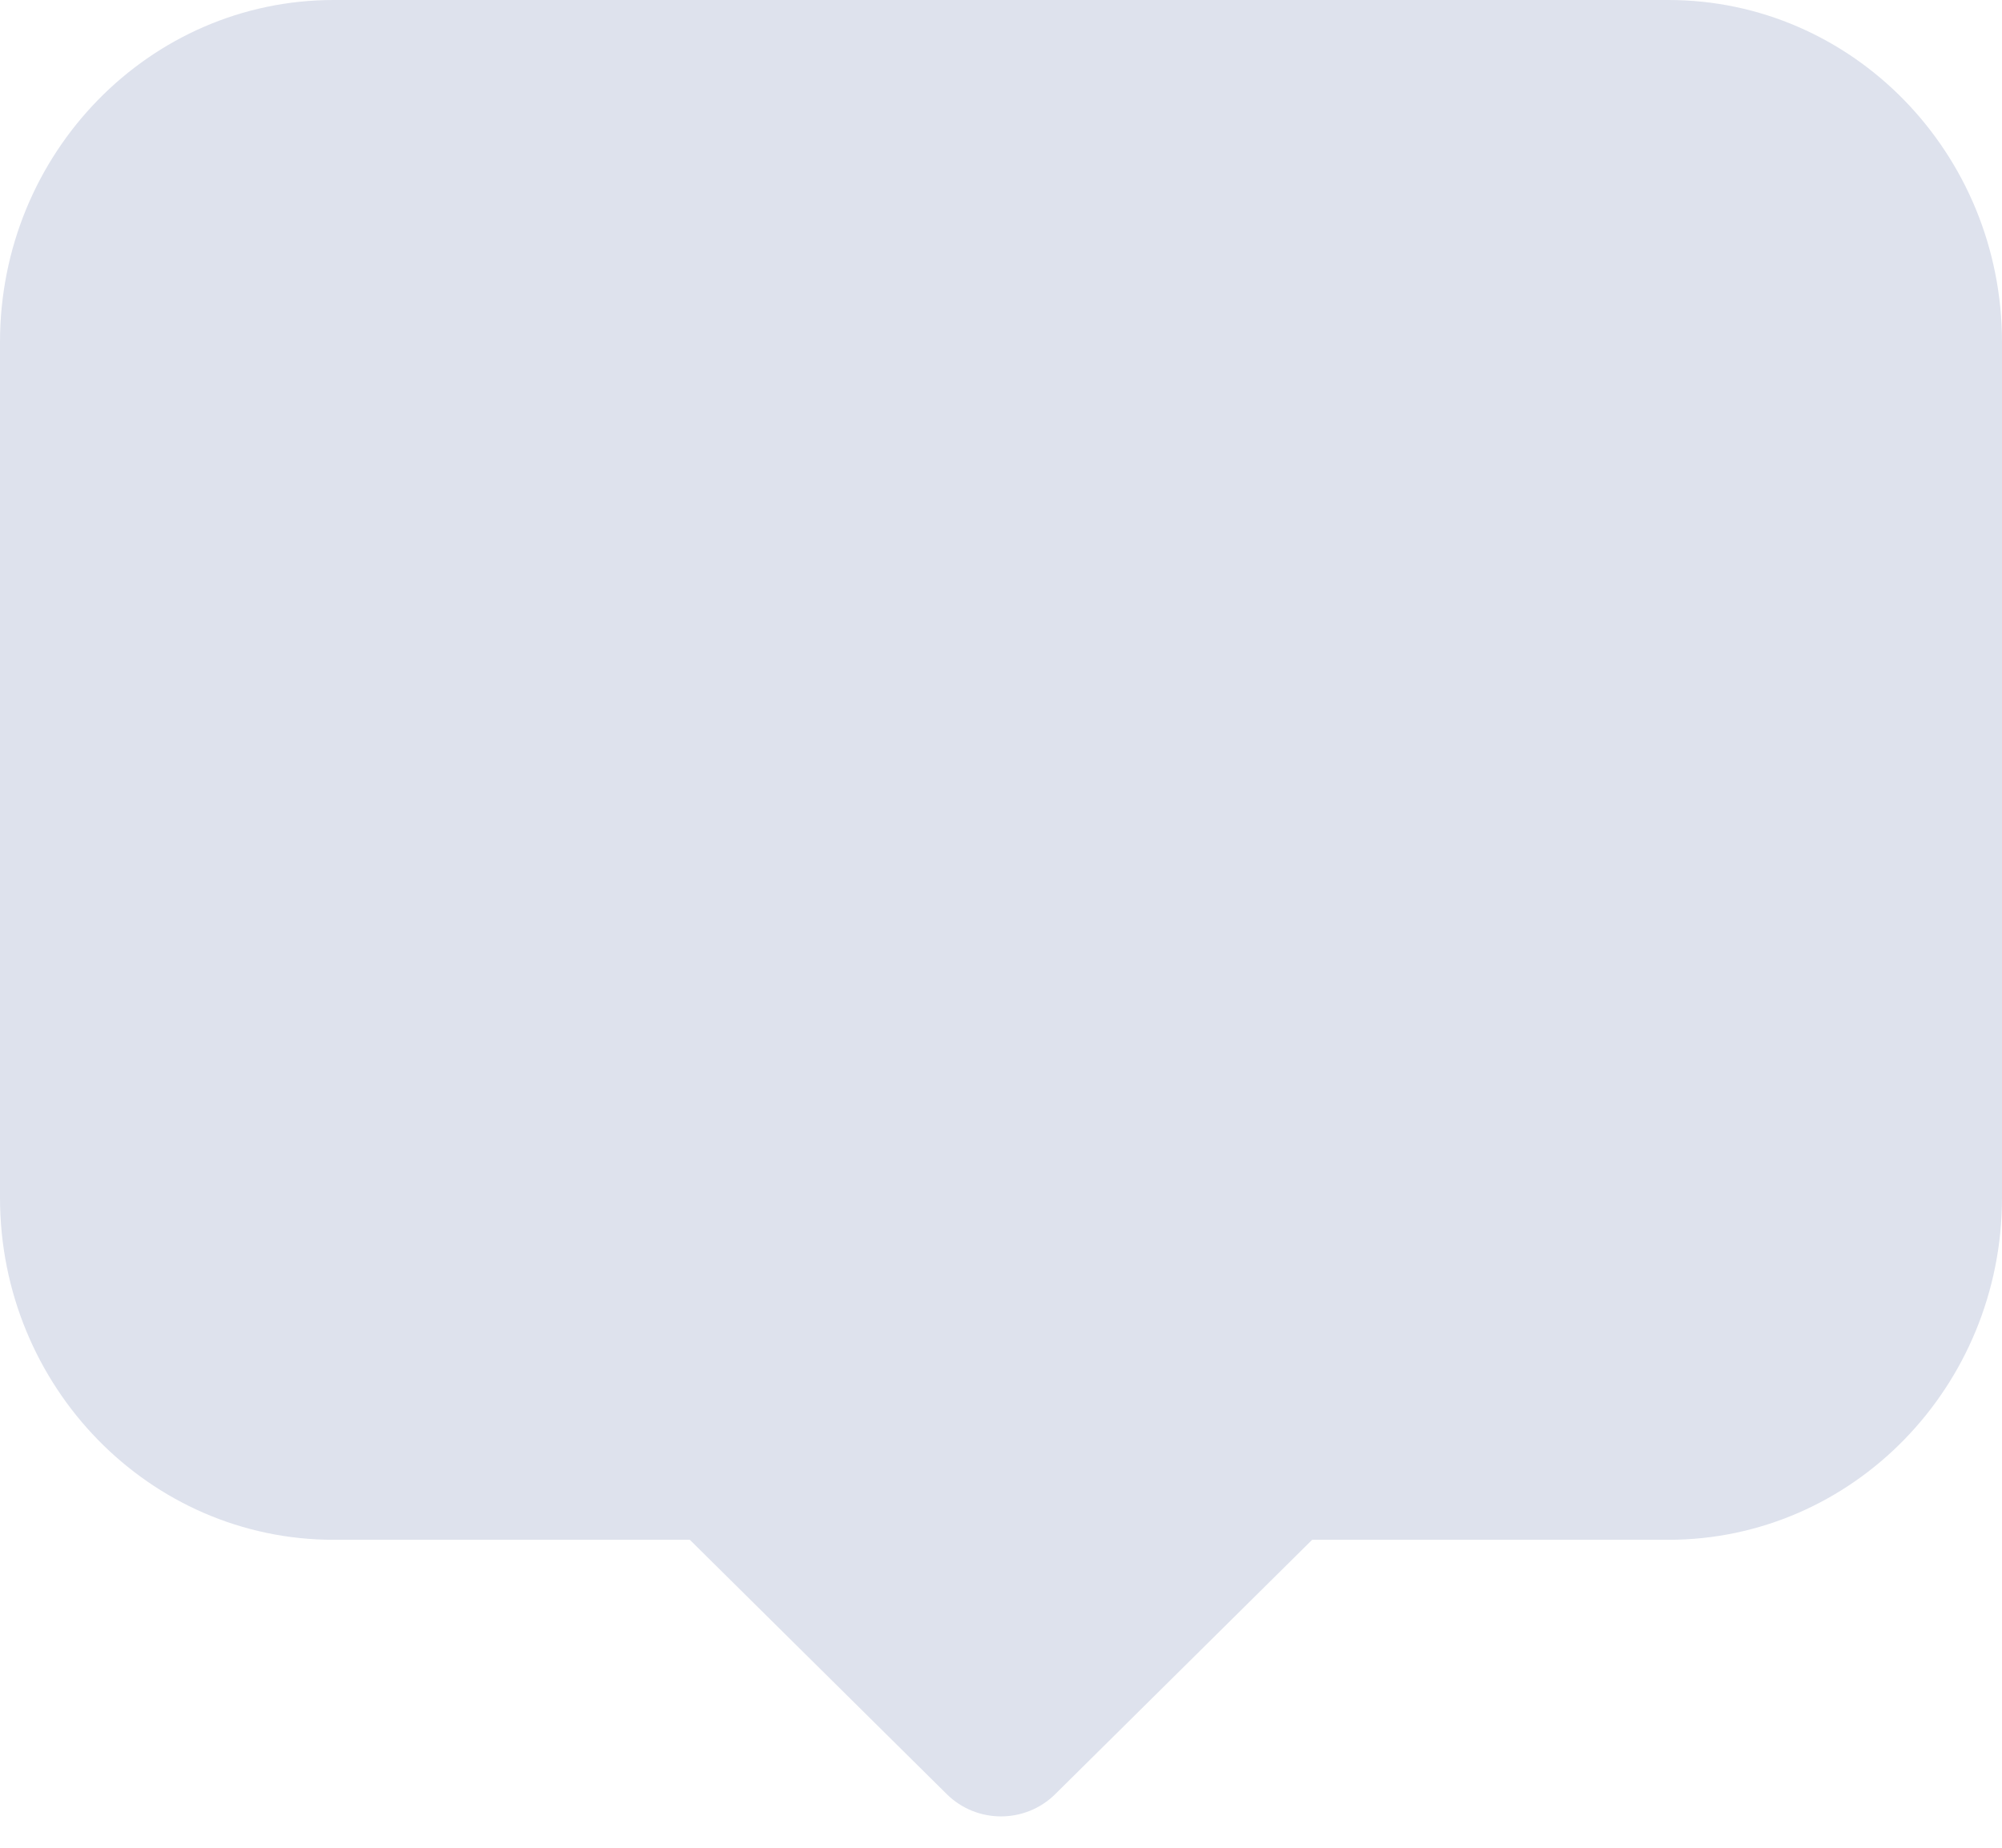<svg width="26" height="24" viewBox="0 0 26 24" fill="none" xmlns="http://www.w3.org/2000/svg">
    <path id="bg" fill-rule="evenodd" clip-rule="evenodd"
        d="M4.333 0C1.94 0 0 1.99 0 4.444V15.556C0 18.01 1.94 20 4.333 20H8.959L12.296 23.304C12.686 23.689 13.314 23.689 13.704 23.304L17.041 20H21.667C24.06 20 26 18.01 26 15.556V4.444C26 1.99 24.06 0 21.667 0H4.333Z"
        fill="#DEE2ED" />
</svg>
